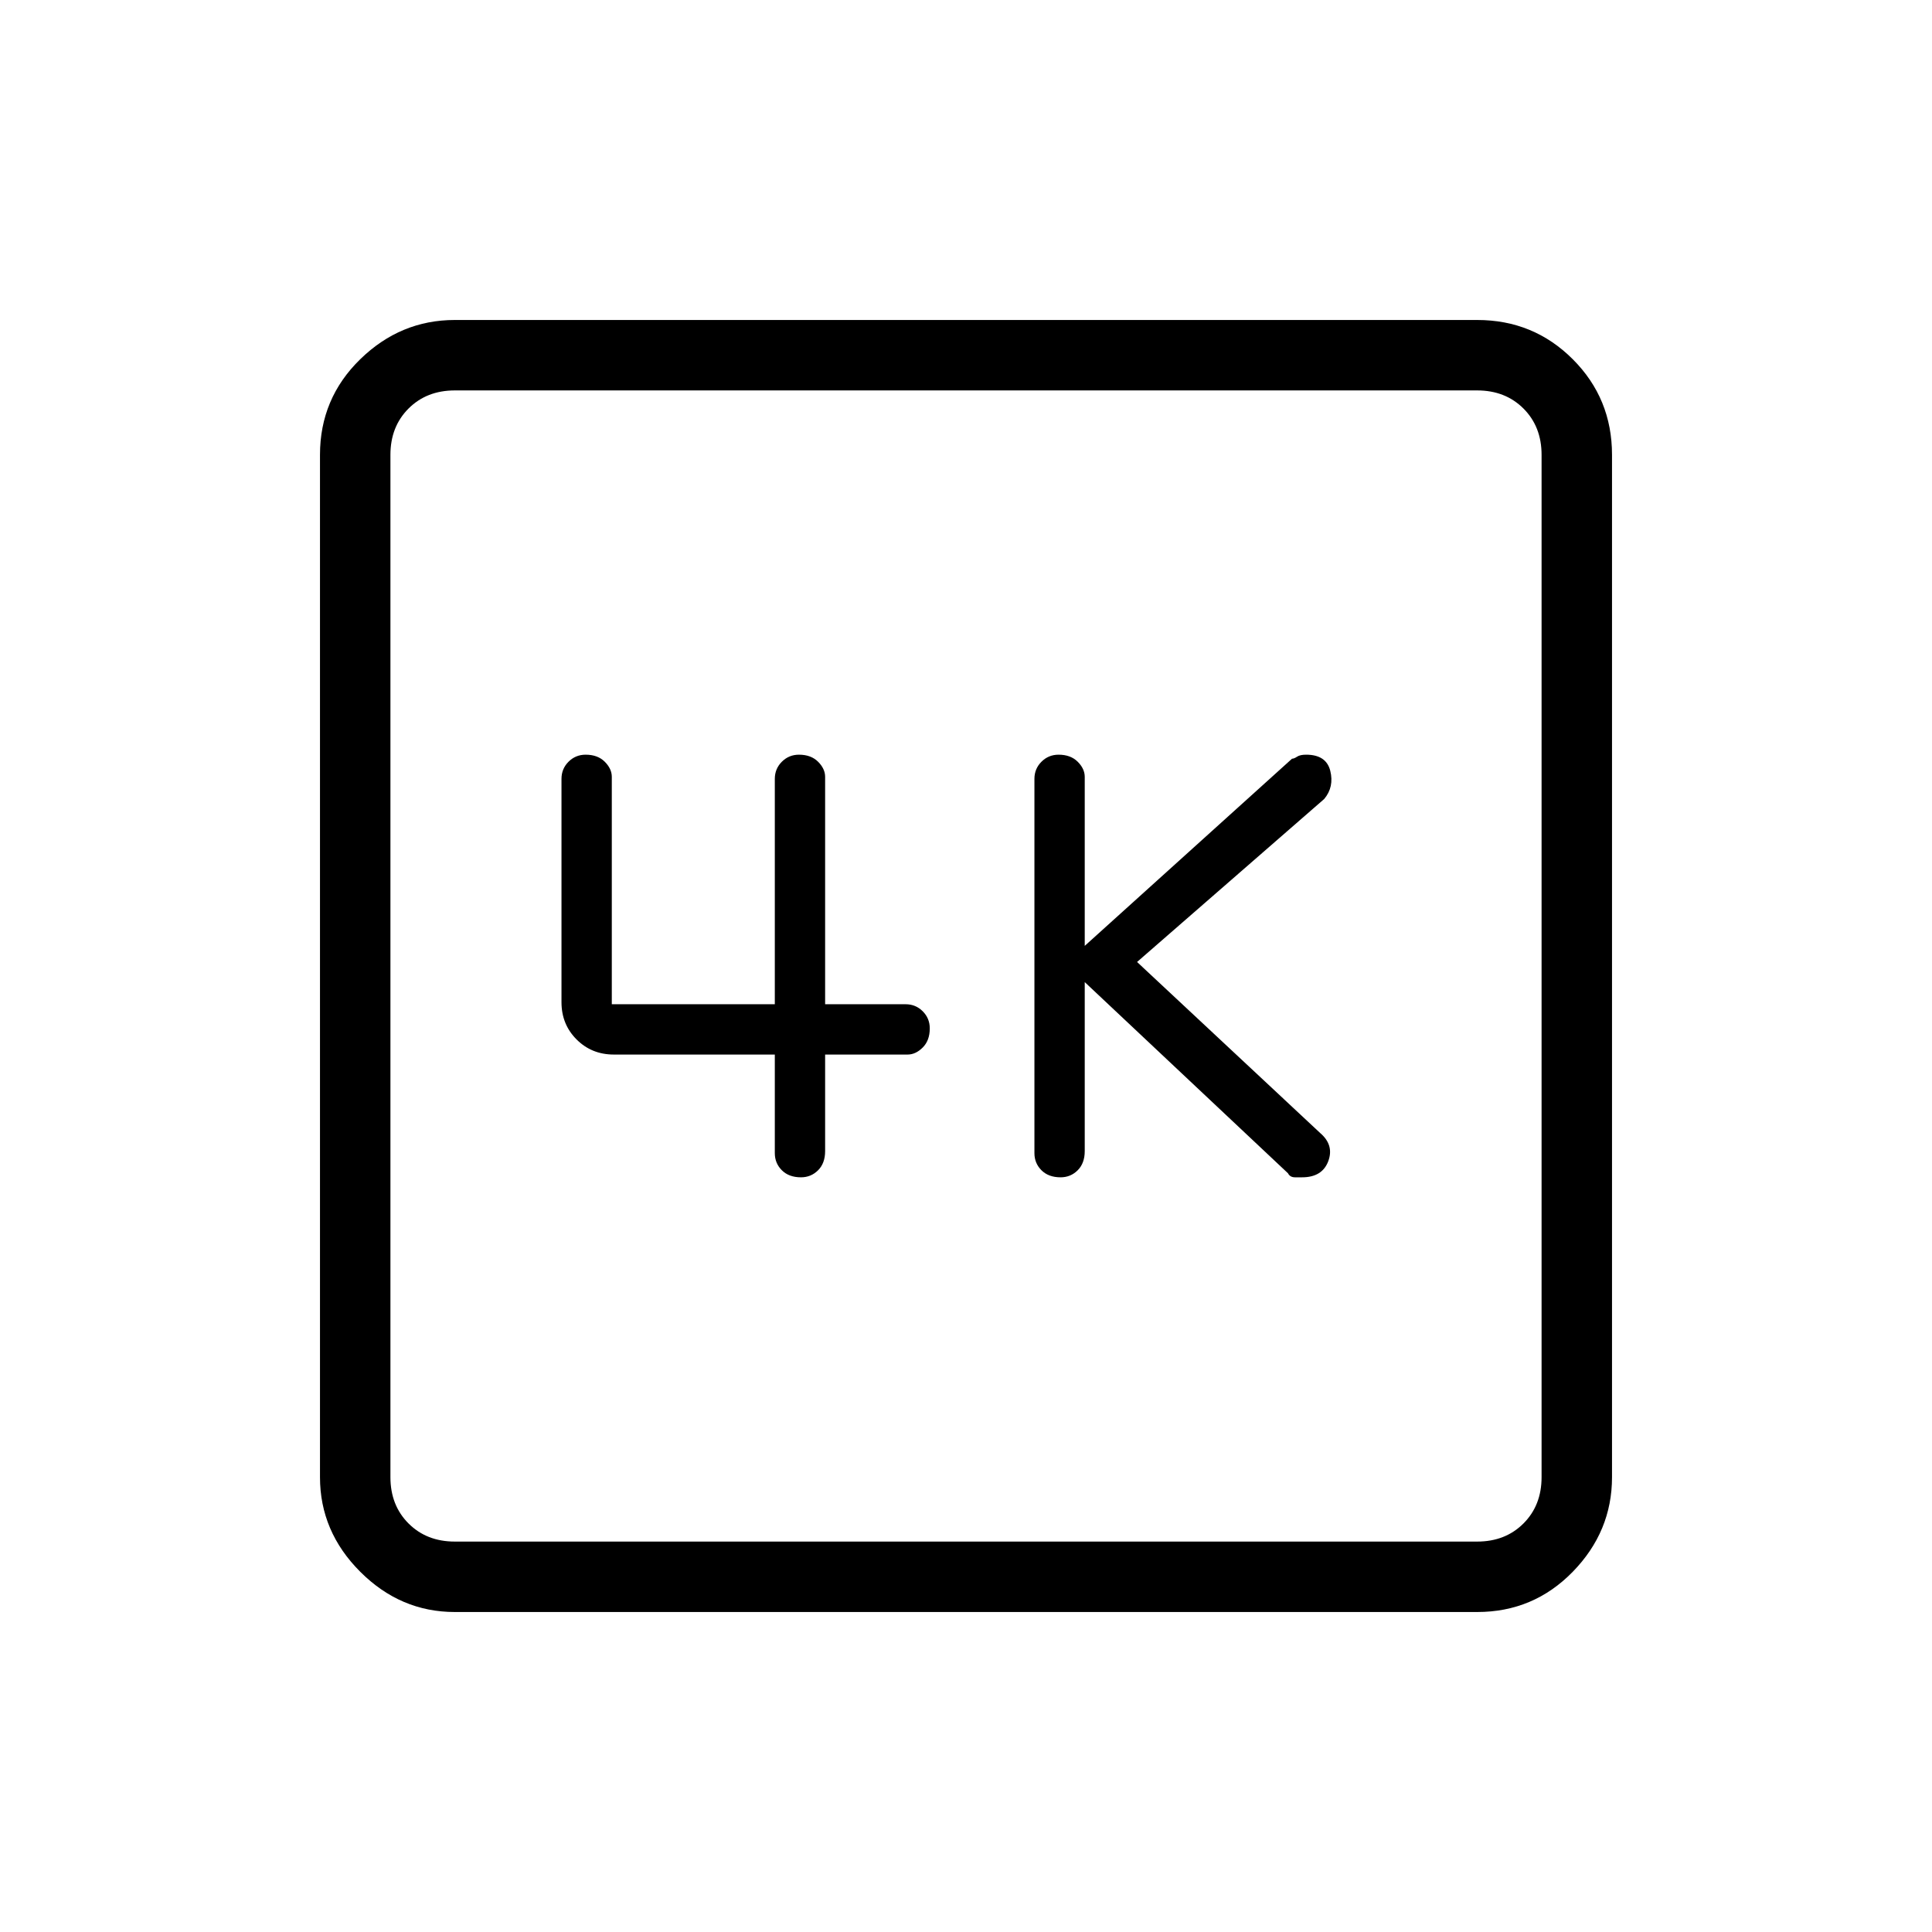 <svg xmlns="http://www.w3.org/2000/svg" height="48" width="48"><path d="M26.35 29.25Q26.6 29.25 26.775 29.075Q26.95 28.9 26.95 28.6V24.4L32 29.15Q32.05 29.25 32.175 29.25Q32.3 29.25 32.35 29.25Q32.85 29.25 33 28.85Q33.15 28.45 32.8 28.15L28.25 23.9L32.9 19.85Q33.15 19.55 33.05 19.15Q32.95 18.75 32.45 18.75Q32.3 18.75 32.225 18.8Q32.15 18.85 32.1 18.85L26.95 23.5V19.3Q26.95 19.1 26.775 18.925Q26.6 18.75 26.3 18.75Q26.05 18.75 25.875 18.925Q25.7 19.1 25.7 19.35V28.65Q25.7 28.9 25.875 29.075Q26.05 29.25 26.35 29.25ZM19.9 29.25Q20.15 29.25 20.325 29.075Q20.5 28.9 20.5 28.6V26.2H22.55Q22.75 26.2 22.925 26.025Q23.1 25.85 23.1 25.55Q23.1 25.3 22.925 25.125Q22.75 24.95 22.5 24.95H20.5V19.3Q20.5 19.1 20.325 18.925Q20.15 18.75 19.85 18.75Q19.6 18.75 19.425 18.925Q19.25 19.1 19.25 19.35V24.95H15.2V19.3Q15.2 19.1 15.025 18.925Q14.85 18.75 14.55 18.75Q14.3 18.75 14.125 18.925Q13.95 19.1 13.95 19.35V24.9Q13.95 25.45 14.325 25.825Q14.7 26.2 15.25 26.2H19.25V28.65Q19.25 28.9 19.425 29.075Q19.6 29.25 19.9 29.25ZM11.3 40.05Q9.95 40.05 8.95 39.05Q7.95 38.05 7.95 36.7V11.3Q7.95 9.9 8.95 8.925Q9.95 7.95 11.3 7.95H36.7Q38.1 7.95 39.075 8.925Q40.05 9.9 40.05 11.3V36.7Q40.05 38.05 39.075 39.05Q38.1 40.05 36.7 40.05ZM11.3 38.3H36.7Q37.4 38.3 37.85 37.85Q38.3 37.4 38.3 36.7V11.3Q38.3 10.6 37.85 10.15Q37.4 9.7 36.7 9.7H11.3Q10.6 9.7 10.15 10.15Q9.7 10.6 9.7 11.3V36.7Q9.7 37.4 10.15 37.85Q10.6 38.3 11.3 38.3ZM9.7 9.7Q9.7 9.7 9.7 10.15Q9.7 10.6 9.7 11.3V36.7Q9.7 37.4 9.7 37.85Q9.7 38.3 9.7 38.3Q9.7 38.3 9.7 37.85Q9.7 37.4 9.7 36.7V11.3Q9.7 10.6 9.7 10.15Q9.7 9.7 9.7 9.7Z"/></svg>